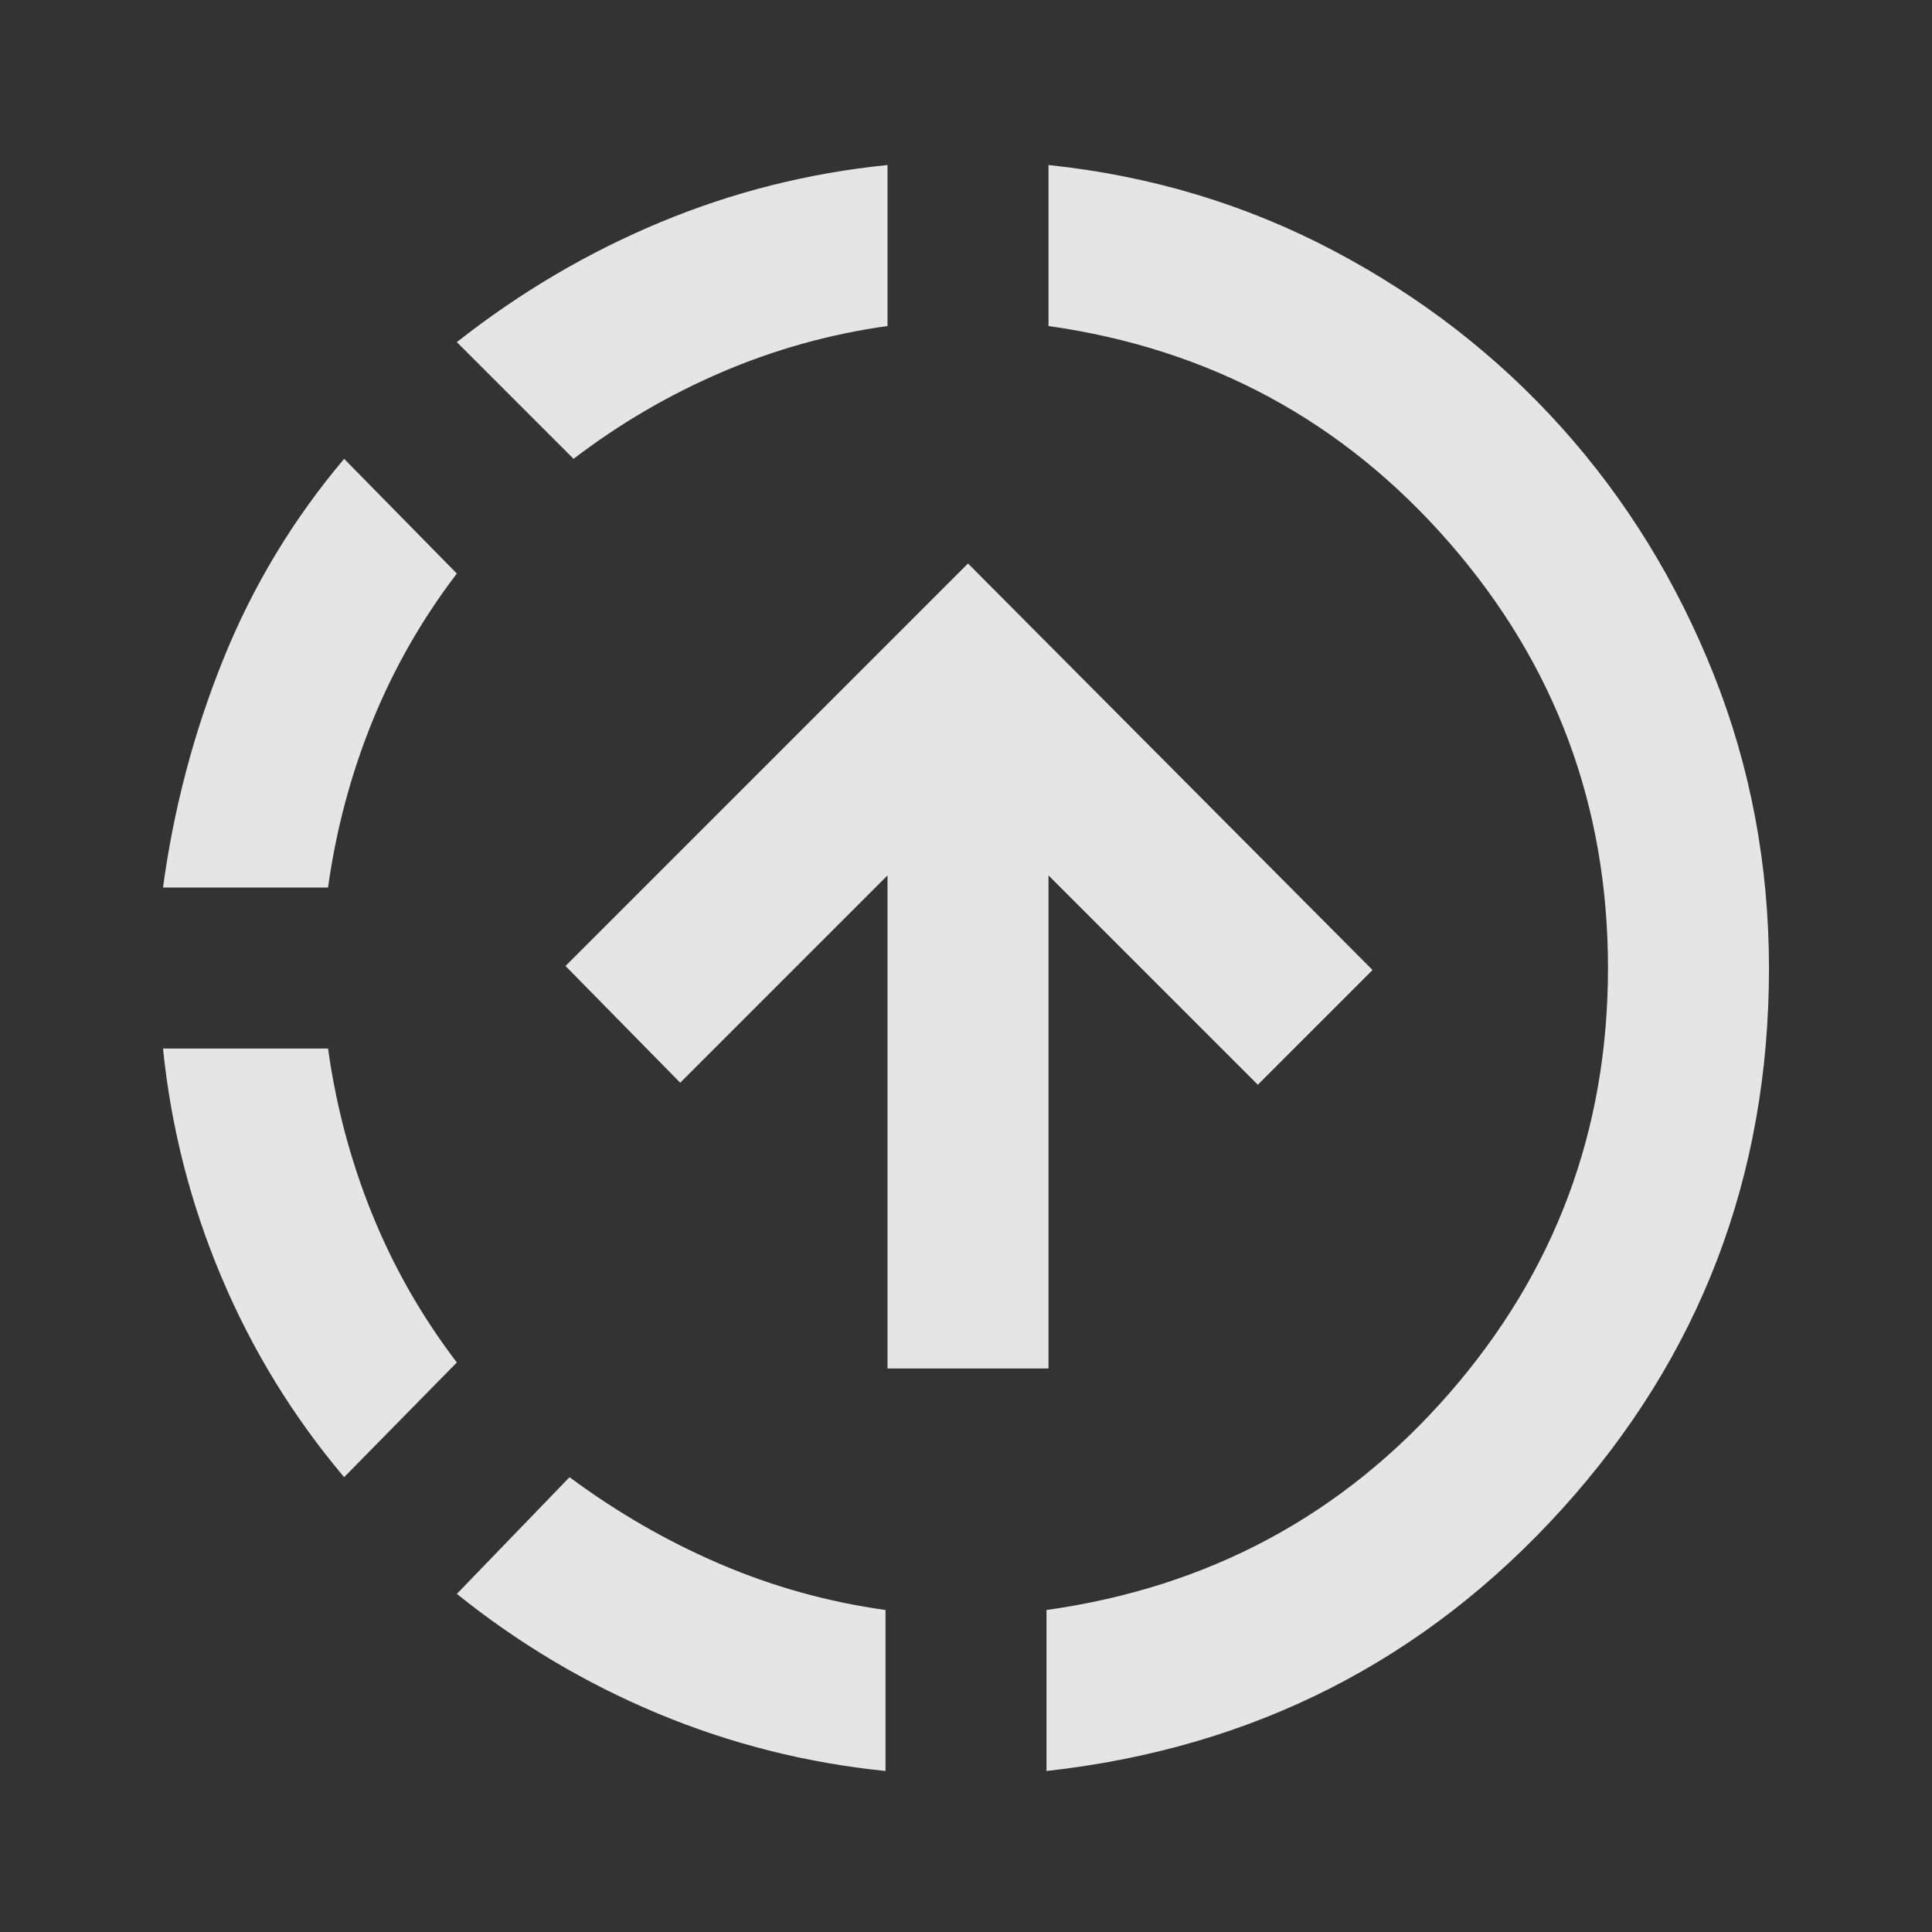 <svg width="24" height="24" viewBox="0 0 24 24" fill="none" xmlns="http://www.w3.org/2000/svg">
    <rect x="0" y="0" width="24" height="24" fill="#333333" stroke="none"/>
    <path d="M13.025 2.05C14.292 2.183 15.471 2.537 16.562 3.112C17.653 3.687 18.599 4.42 19.4 5.312C20.2 6.204 20.829 7.225 21.287 8.375C21.745 9.525 21.974 10.742 21.975 12.025C21.975 14.608 21.121 16.846 19.412 18.737C17.703 20.628 15.566 21.716 13 22V20C15.017 19.717 16.683 18.821 18 17.312C19.317 15.803 19.975 14.041 19.975 12.025C19.975 10.008 19.317 8.246 18 6.737C16.683 5.228 15.025 4.333 13.025 4.05V2.05ZM12.025 7L17.05 12.05L15.625 13.475L13.025 10.875L13.025 17H11.025L11.025 10.875L8.45 13.45L7.025 12L12.025 7ZM11.025 2.05V4.05C10.308 4.15 9.621 4.342 8.962 4.625C8.303 4.908 7.691 5.267 7.125 5.7L5.675 4.25C6.458 3.633 7.3 3.137 8.2 2.762C9.1 2.387 10.042 2.149 11.025 2.05ZM7.075 18.35C7.658 18.783 8.279 19.142 8.937 19.425C9.595 19.708 10.283 19.9 11 20V22C10.017 21.9 9.075 21.662 8.175 21.287C7.275 20.912 6.442 20.416 5.675 19.8L7.075 18.35ZM4.275 5.7L5.675 7.125C5.242 7.692 4.892 8.304 4.625 8.962C4.358 9.62 4.175 10.308 4.075 11.025H2.025C2.158 10.042 2.408 9.096 2.775 8.187C3.142 7.278 3.642 6.449 4.275 5.7ZM4.075 13.025C4.175 13.742 4.358 14.429 4.625 15.087C4.892 15.745 5.242 16.358 5.675 16.925L4.275 18.35C3.642 17.6 3.133 16.771 2.75 15.862C2.367 14.953 2.125 14.008 2.025 13.025H4.075Z" fill="white" fill-opacity="0.87"/>
</svg>
